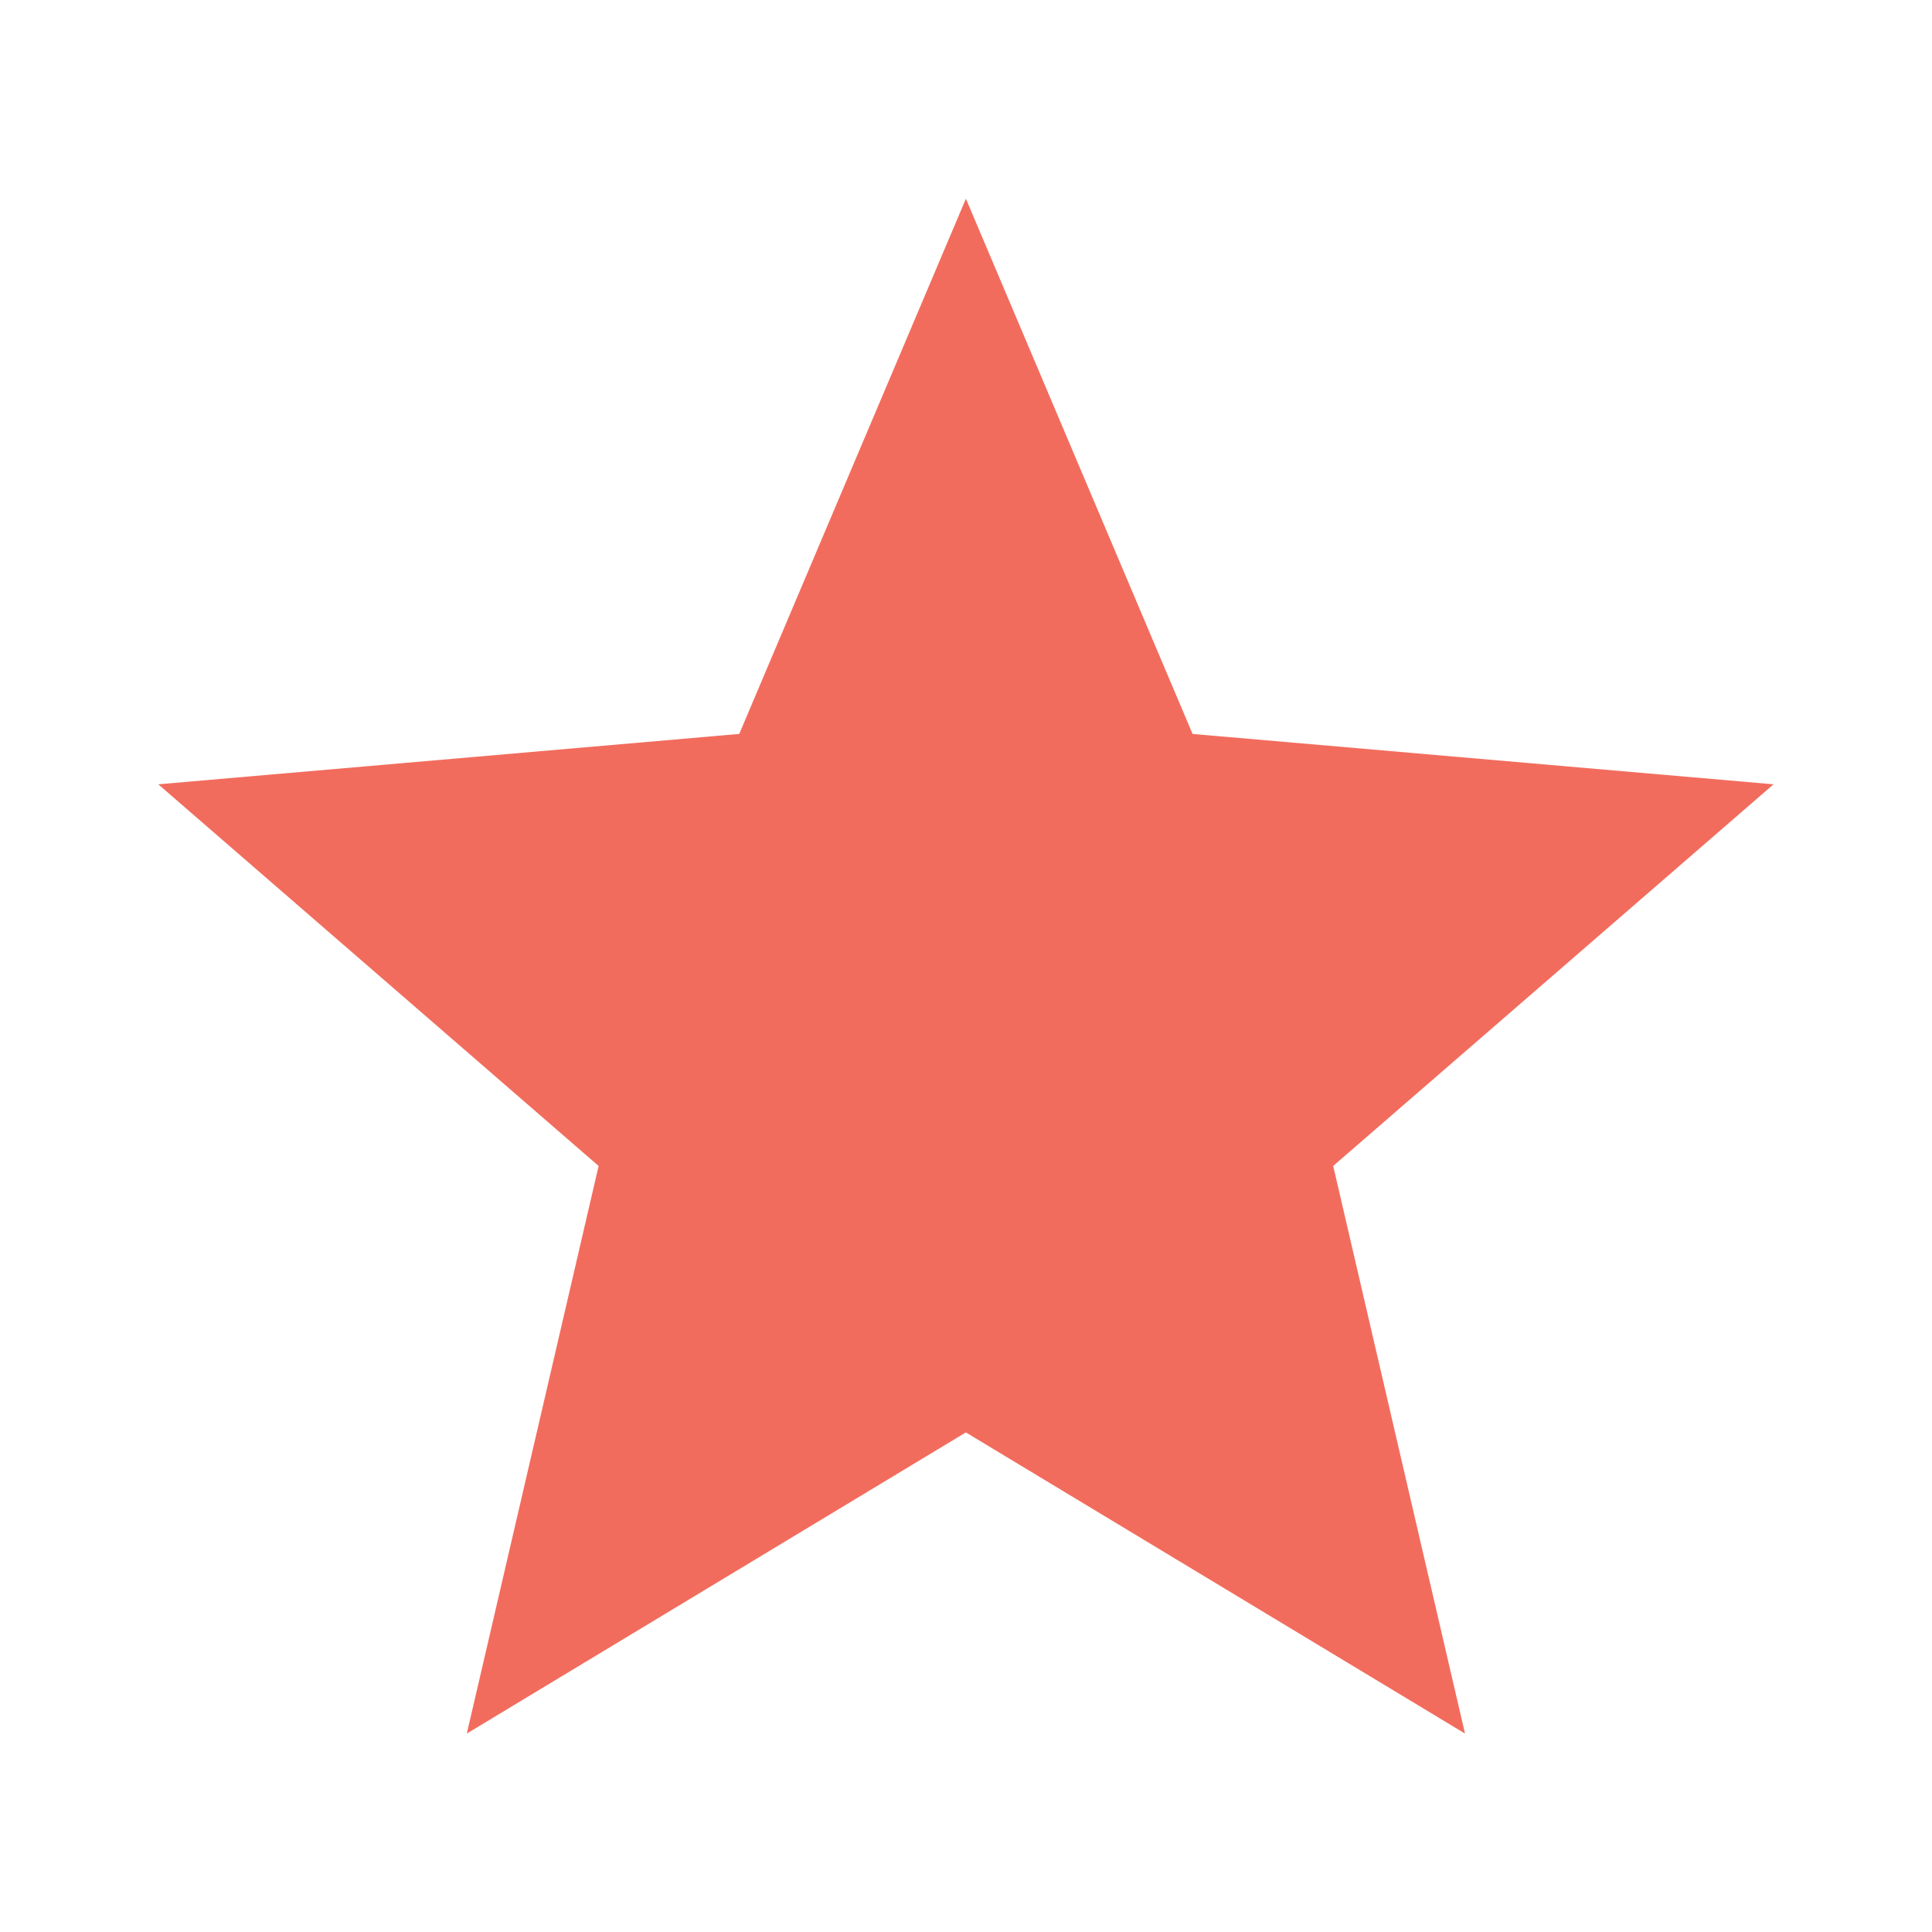 <svg width="21" height="21" viewBox="0 0 21 21" fill="none" xmlns="http://www.w3.org/2000/svg">
<rect width="21" height="21" fill="white"/>
<path d="M5.093 18.817L6.519 12.676L6.533 12.679L6.515 12.664L1.751 8.535L8.037 7.99L8.038 8.004L8.047 7.982L10.499 2.192L12.951 7.982L12.938 7.988L12.961 7.99L19.247 8.535L14.483 12.664L14.474 12.653L14.479 12.676L15.905 18.817L10.505 15.559L10.513 15.546L10.492 15.559L5.093 18.817Z" fill="#F26C5D" stroke="#F26C5D" stroke-width="0.025"/>
</svg>
